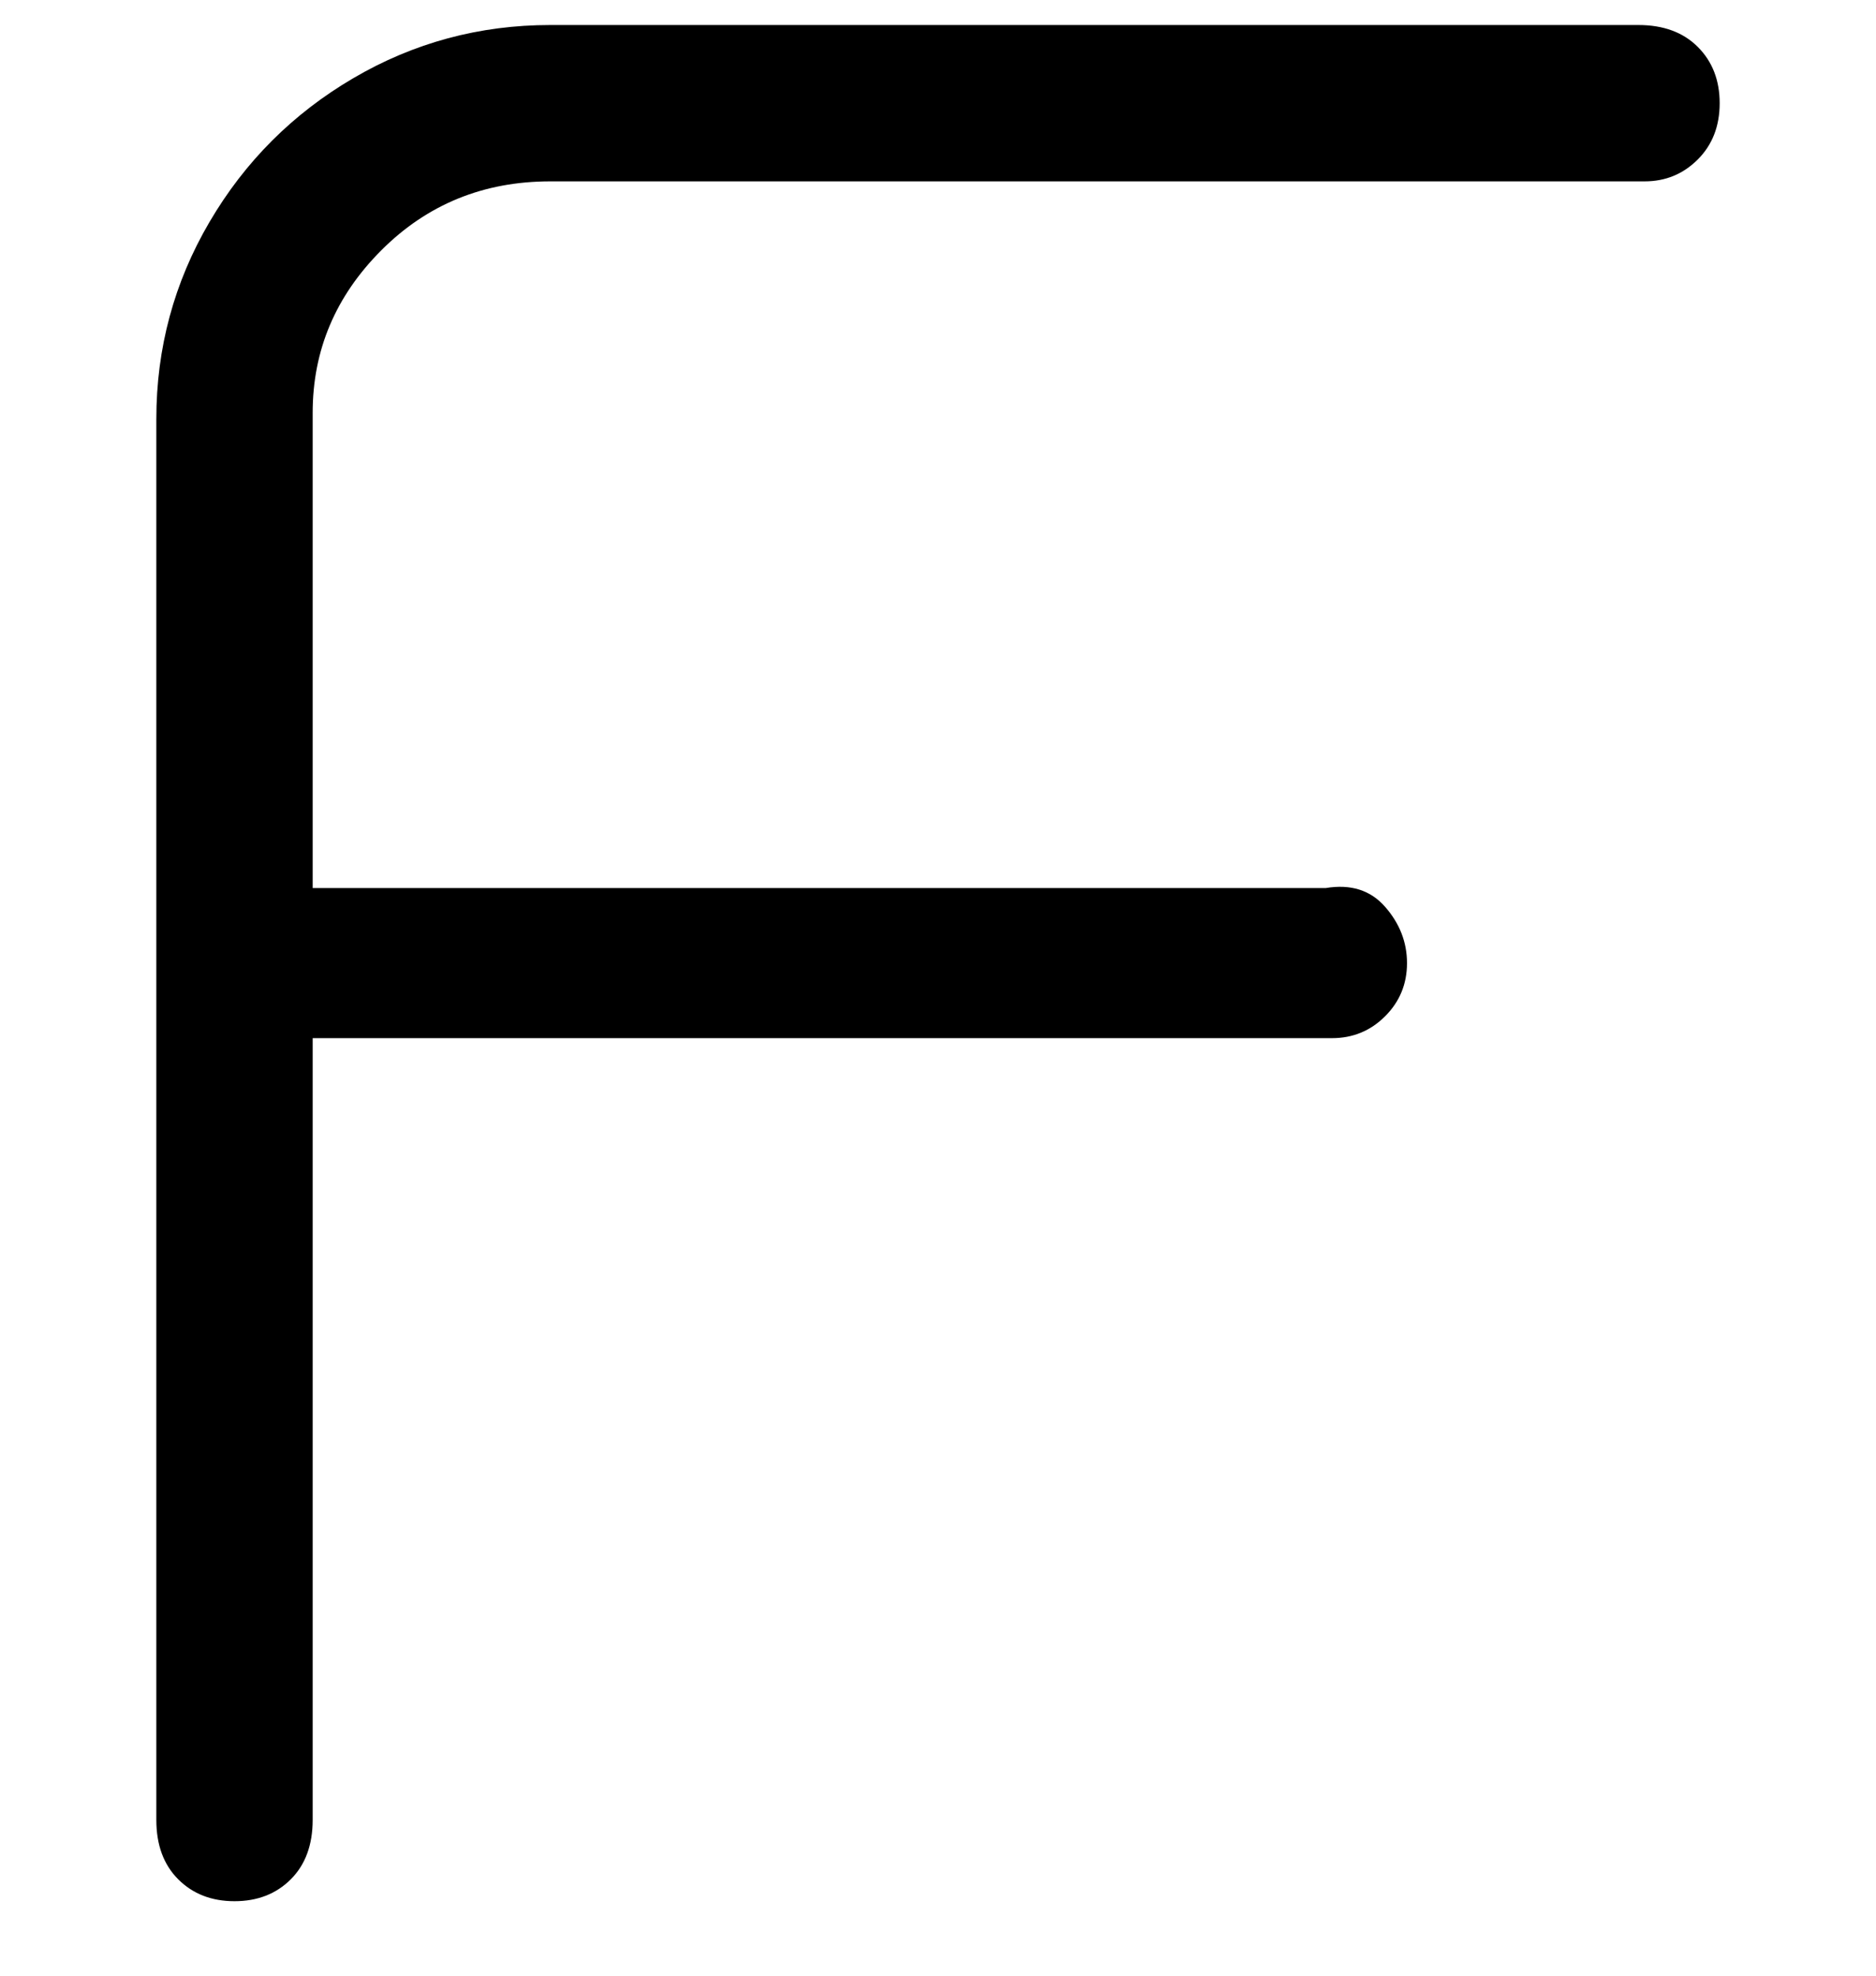 <svg viewBox="0 0 300 316" xmlns="http://www.w3.org/2000/svg"><path d="M263 4H88q-17 0-31.5 8.5t-23 23Q25 50 25 67v224q0 6 3.5 9.5t9 3.5q5.5 0 9-3.5T50 291V166h163q5 0 8.5-3.5t3.5-8.5q0-5-3.5-9t-9.5-3H50V66q0-15 11-26t27-11h175q5 0 8.5-3.5t3.5-9q0-5.5-3.5-9T262 4h1z"/></svg>